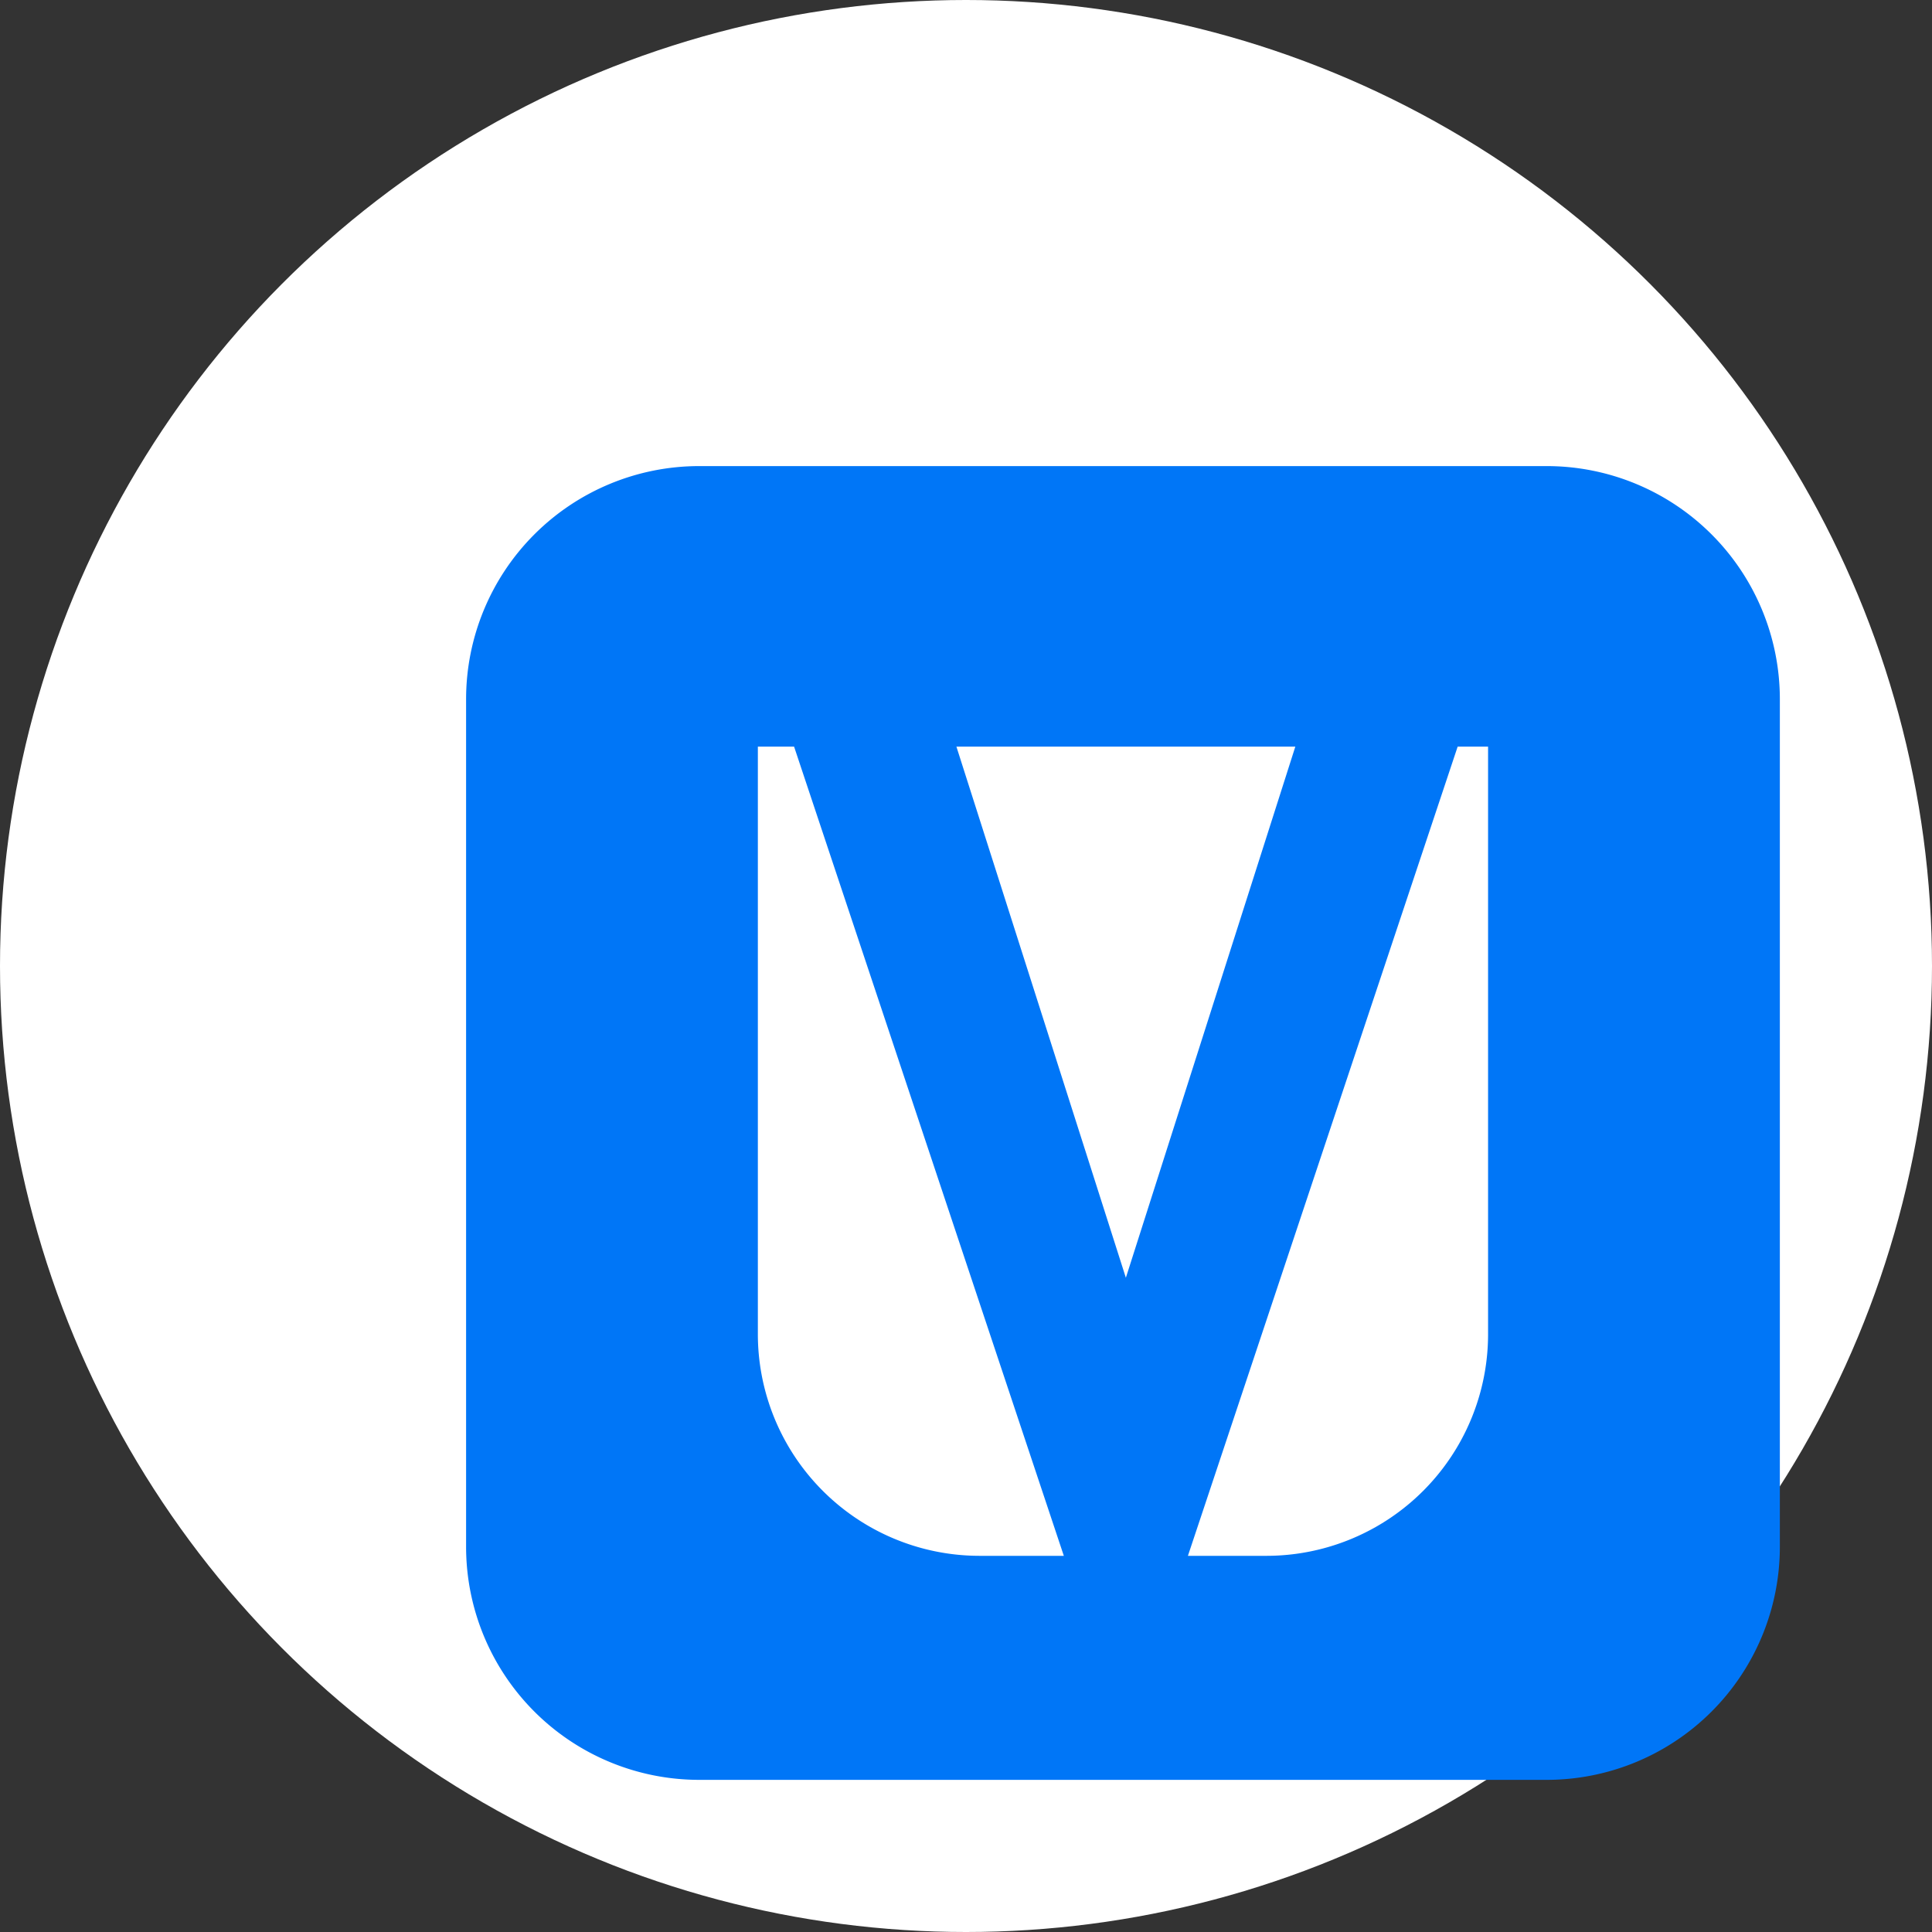 <svg xmlns="http://www.w3.org/2000/svg" width="96" height="96" fill="none" viewBox="0 0 1200 1200"><rect x="0" y="0" width="1200" height="1200" fill="#333333" stroke="none"/><defs><style>.cls-1{fill:#0076f7;transform: scale(0.85);transform-origin:center;}</style></defs><circle cx="600" cy="600" r="600" fill="#FFFFFF"/><g id="Layer_1" data-name="Layer 1"><path class="cls-1" d="M909.65,120H290.33A170.36,170.36,0,0,0,120,290.35V909.67A170.34,170.34,0,0,0,290.33,1080H909.65A170.36,170.36,0,0,0,1080,909.67V290.35A170.37,170.37,0,0,0,909.65,120ZM495.31,916.3A162.06,162.06,0,0,1,333.2,754.2V325h26.47L556.78,916.3ZM478.29,325H725.94L602.11,713.1ZM866.79,754.2a162,162,0,0,1-162,162.1H647.45L844.56,325h22.23Z"/></g></svg>